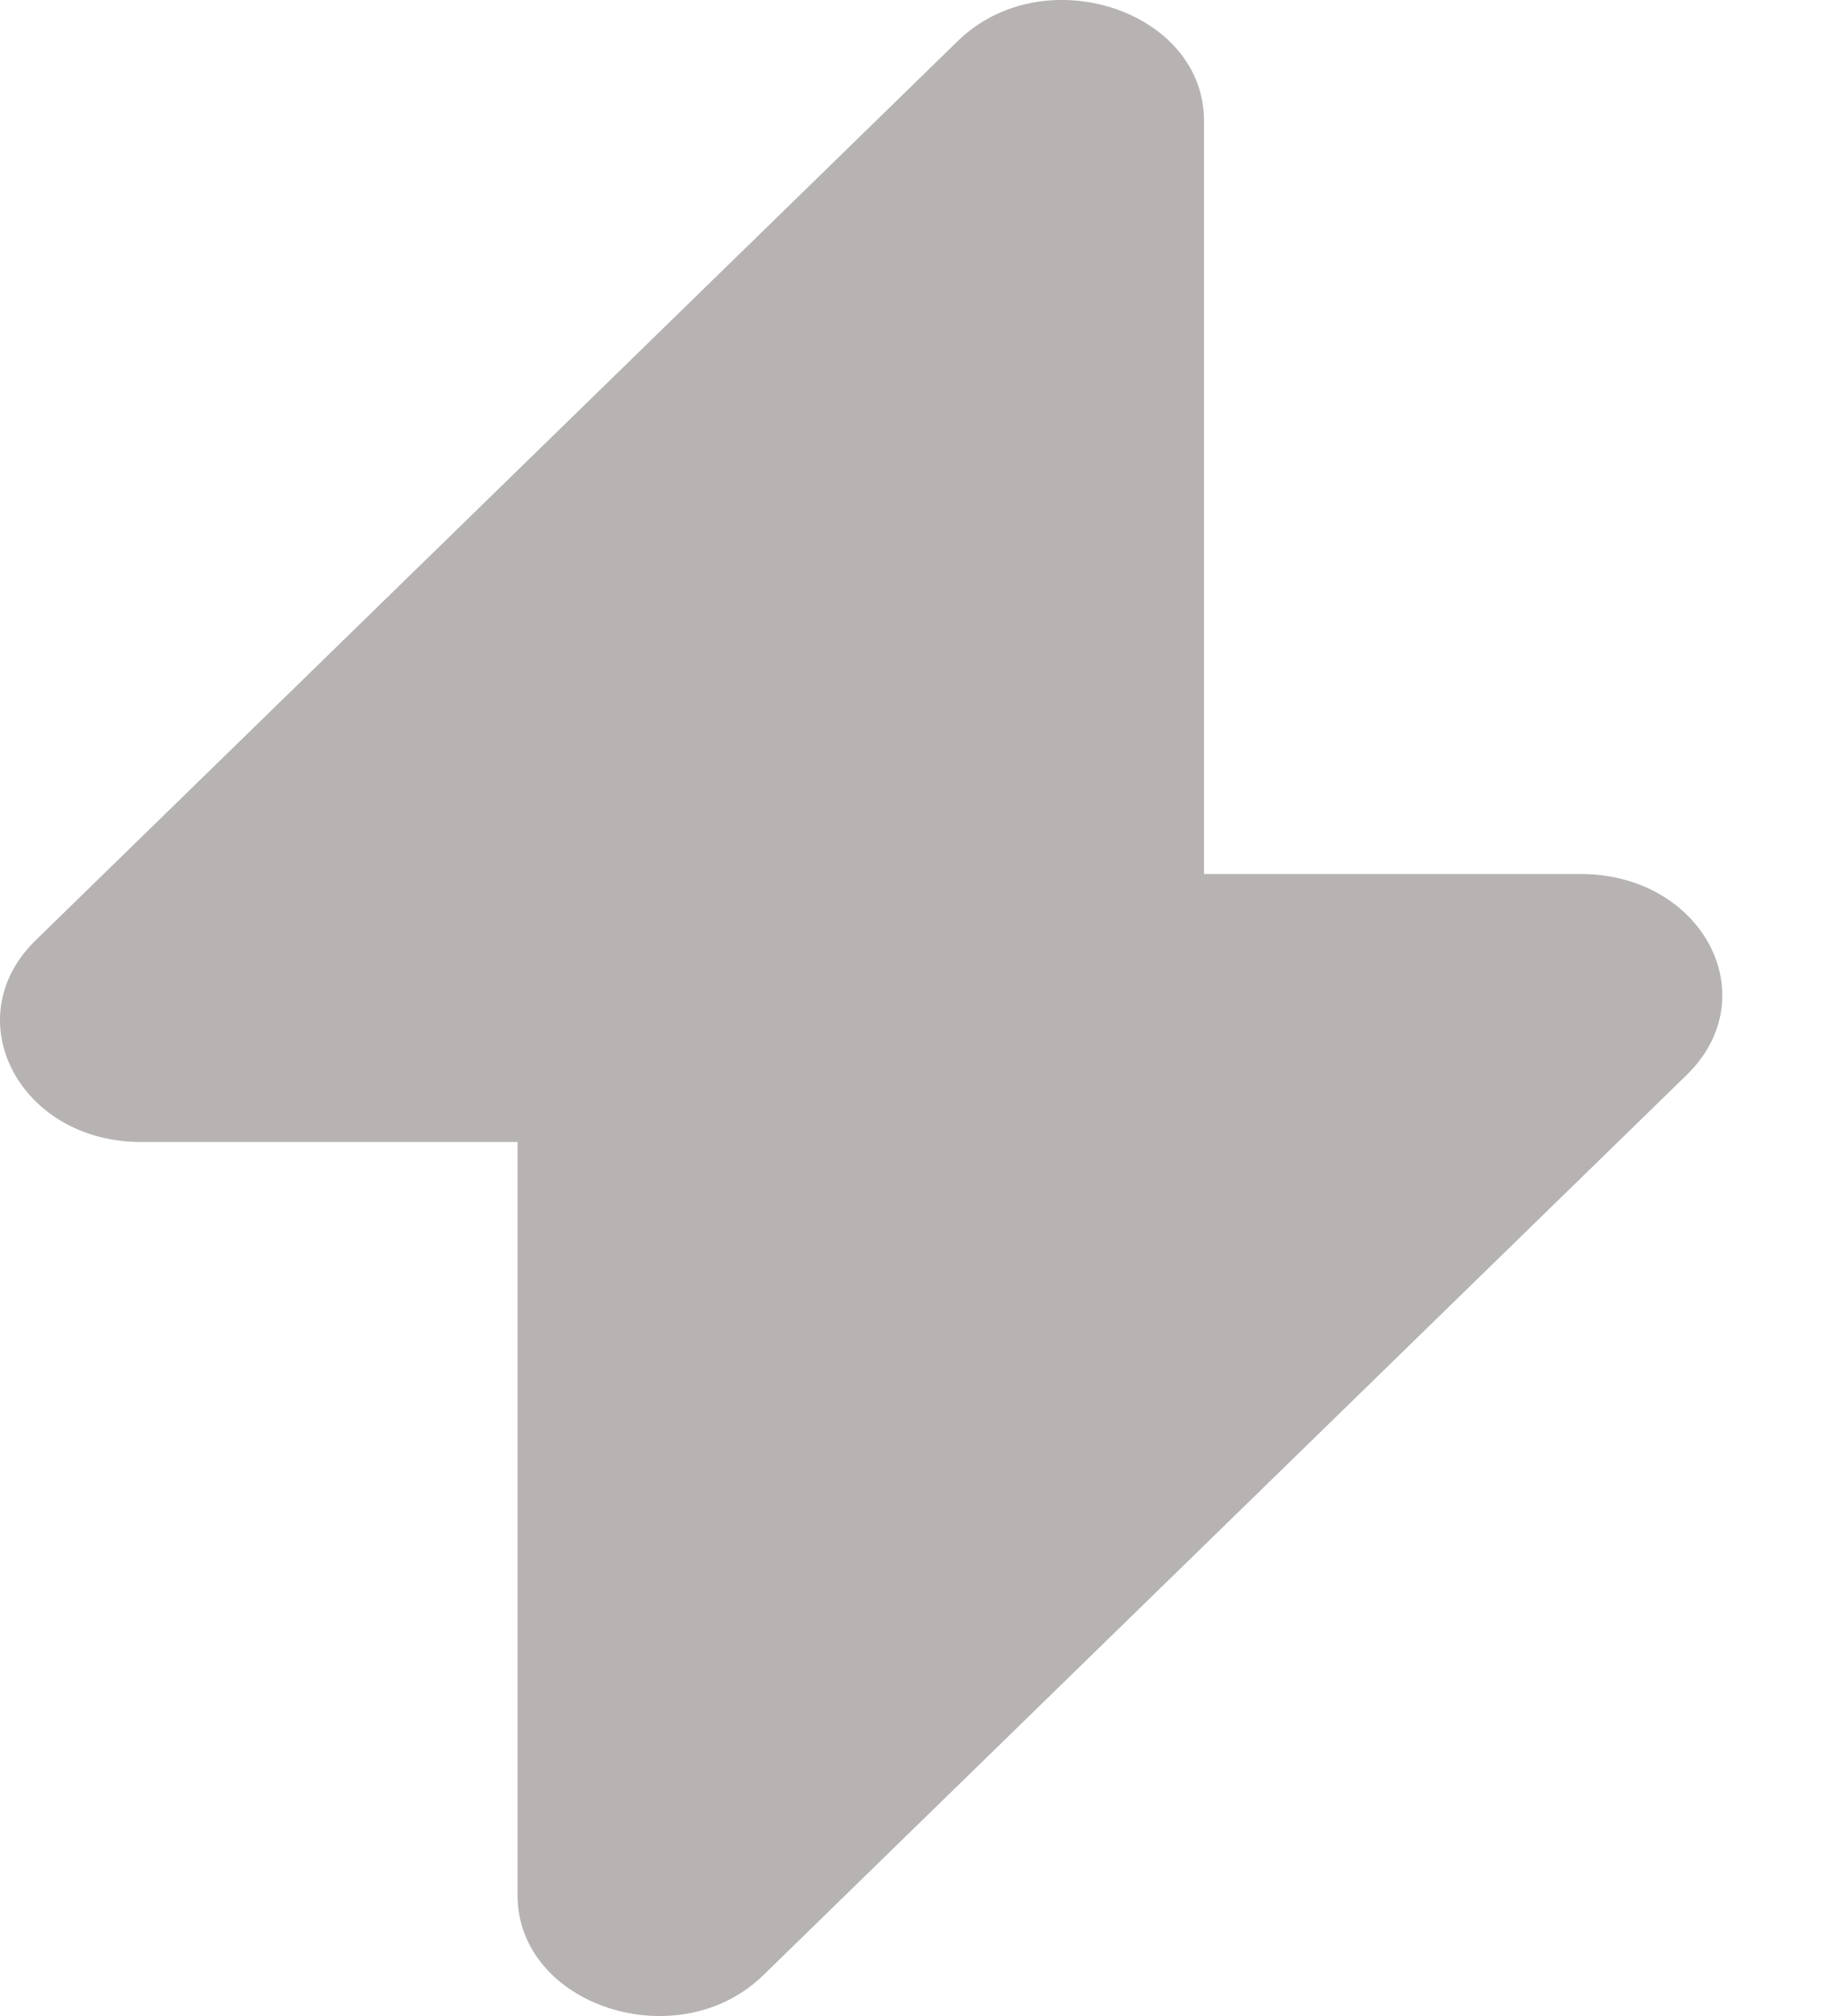 <svg width="10" height="11" viewBox="0 0 10 11" fill="none" xmlns="http://www.w3.org/2000/svg">
<path d="M0.769 6.231H2.825V10.341C2.825 10.946 3.704 11.232 4.169 10.775L9.207 5.865C9.646 5.437 9.293 4.769 8.628 4.769H6.572V0.659C6.572 0.054 5.693 -0.232 5.227 0.225L0.19 5.135C-0.242 5.563 0.11 6.231 0.769 6.231Z" fill="#B6B3B2"/>
</svg>
